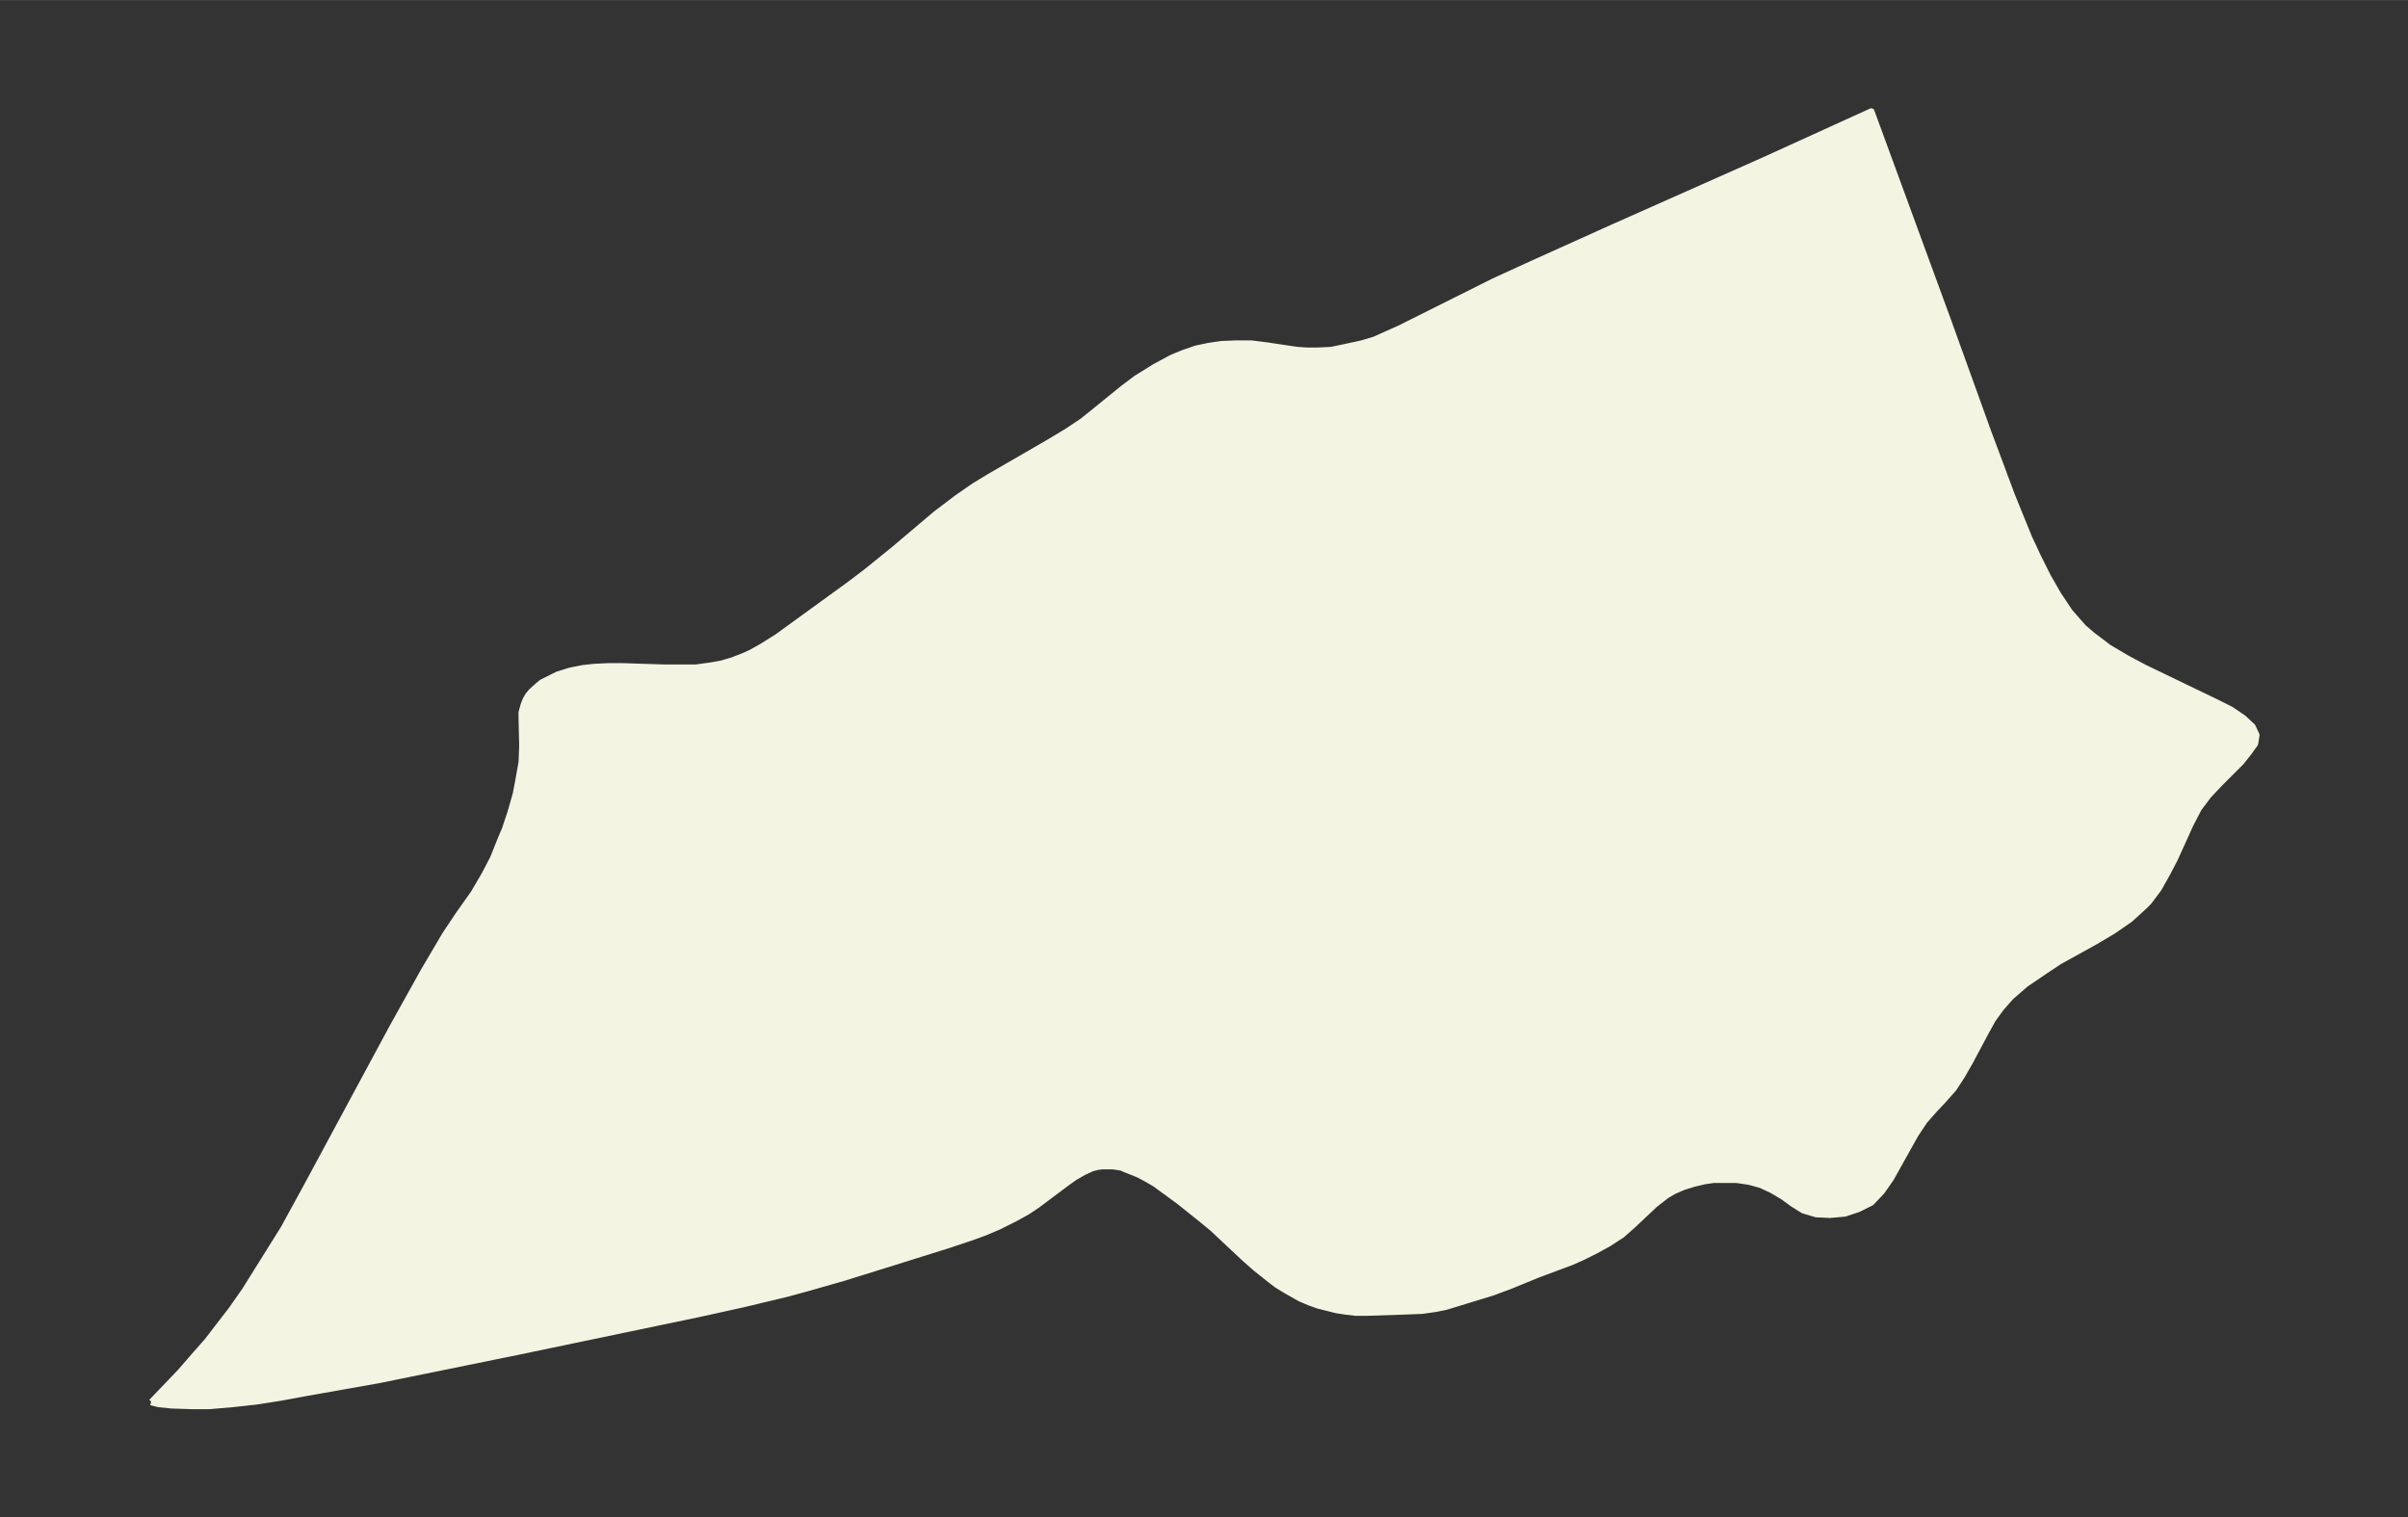 <svg xmlns="http://www.w3.org/2000/svg" xmlns:xlink="http://www.w3.org/1999/xlink" width="495.4" height="312.2" viewBox="0 0 371.5 234.1"><rect x="0" y="0" width="371.5" height="234.1" fill="#333333" stroke="none"/><defs><style>*{stroke-linejoin:round;stroke-linecap:butt}</style></defs><g id="figure_1"><path id="patch_1" fill="none" d="M0 234.1h371.5V0H0z"/><g id="axes_1"><g id="PatchCollection_1"><defs><path id="m75c7573972" stroke="#f4f4e2" d="m23.4-17.8 4.4-4.6 2-2.3 2.2-2.5 2-2.6 1.7-2.2 2.1-3 2-3.2 2-3.2 2-3.2 3.5-6.4 13.2-24.5 4.9-8.8 3.3-5.6 2-3 2.4-3.4 1.7-2.9 1.3-2.5 1.2-3 .6-1.4.9-2.7.8-2.8.4-2.1.5-2.8.1-2.5-.1-4.4v-.8l.3-1.1.3-.8.4-.7.5-.6 1-.9.6-.5.8-.4 1.6-.8 1.9-.6 2-.4 1.8-.2 2.2-.1h2.2l6.2.2h5.1l2.2-.3 1.7-.3 1.7-.5 1.8-.7 1.1-.5 1.6-.9 2.4-1.5 11.3-8.2 2.5-1.9 4.2-3.4 6.5-5.5 3.3-2.5 2.6-1.8 2.3-1.4 9-5.2 3-1.8 2.4-1.6 1.5-1.2 4.8-3.9 2-1.5 2.9-1.8 2.6-1.4 1.7-.7 2-.7 1.9-.4 2-.3 2.4-.1h2.2l2.4.3 4.7.7 1.5.1h1.8l2-.1 2.4-.5 2.3-.5 2-.6 2-.9 1.8-.8 9-4.5 5.6-2.8 5.9-2.7 12.2-5.5 23.4-10.4 16.7-7.6 11.8 32.2 6.2 17.2 3.7 9.9 2.6 6.4 1.4 3 1.5 3 1.6 2.8 1.8 2.7 2.1 2.4 1.4 1.2 2.5 1.9 2.7 1.6 2.8 1.5 11 5.3 2.4 1.2 1.9 1.3 1.4 1.3.6 1.3-.2 1.3-1 1.4-1.2 1.5-3.3 3.3-1.7 1.8-1.5 2-1.3 2.5-2.4 5.3-1.2 2.3L333-97l-1.5 2-.7.7-2.2 2-2.6 1.8-2.7 1.6-5.6 3.1L315-84l-2.5 1.7-2.3 2-1.5 1.7-1.3 1.8-1.1 2-2.4 4.5-1.2 2.1-1.3 2-1.5 1.7-1.5 1.6-1.5 1.7-1.4 2.1-3.8 6.8-1.4 2-1.6 1.7-2 1-2.1.7-2.3.2-2.1-.1-2-.6-1.6-1-1.5-1.1-1.7-1-1.7-.8-1.8-.5-2-.3h-3.5l-1.4.2-1.7.4-1.6.5-1.4.6-1.2.7-1.8 1.4-3.4 3.2-1.7 1.5-2 1.3-2 1.1-2 1-1.8.8-5.1 1.9-4.4 1.8-2.7 1-4.9 1.5-2.3.7-1.5.3-2.1.3-2.6.1-6 .2h-1.6l-1.7-.2-1.3-.2-2.8-.7-1.4-.5-1.4-.6-2.3-1.3-1.3-.8-1.3-1-2-1.6L192-40l-3.2-3-1.7-1.6-1.7-1.4-3.5-2.8-3.7-2.7-1.2-.7-1.3-.7-2-.8-.7-.3-1.3-.2H170l-.7.1-.8.2-1.3.6-1.4.8-1.4 1-4.4 3.3-1.5 1-2 1.1-2.4 1.2-2.1.9-2.2.8-3.6 1.2-8.3 2.6-7.7 2.4-5.6 1.6-3.3.9-6.7 1.6-6.8 1.5L80-25.6l-21.6 4.4-11.3 2-3.8.7-3.8.6-3.7.4-3.5.3h-2.7l-3.1-.1-2-.2-.8-.2-.4-.1"/></defs><g clip-path="url(#pa4e01f8705)"><use xlink:href="#m75c7573972" y="234.1" fill="#f4f4e2" stroke="#f4f4e2"/></g></g></g></g><defs><clipPath id="pa4e01f8705"><path d="M7.2 7.2h357.1v219.7H7.2z"/></clipPath></defs></svg>